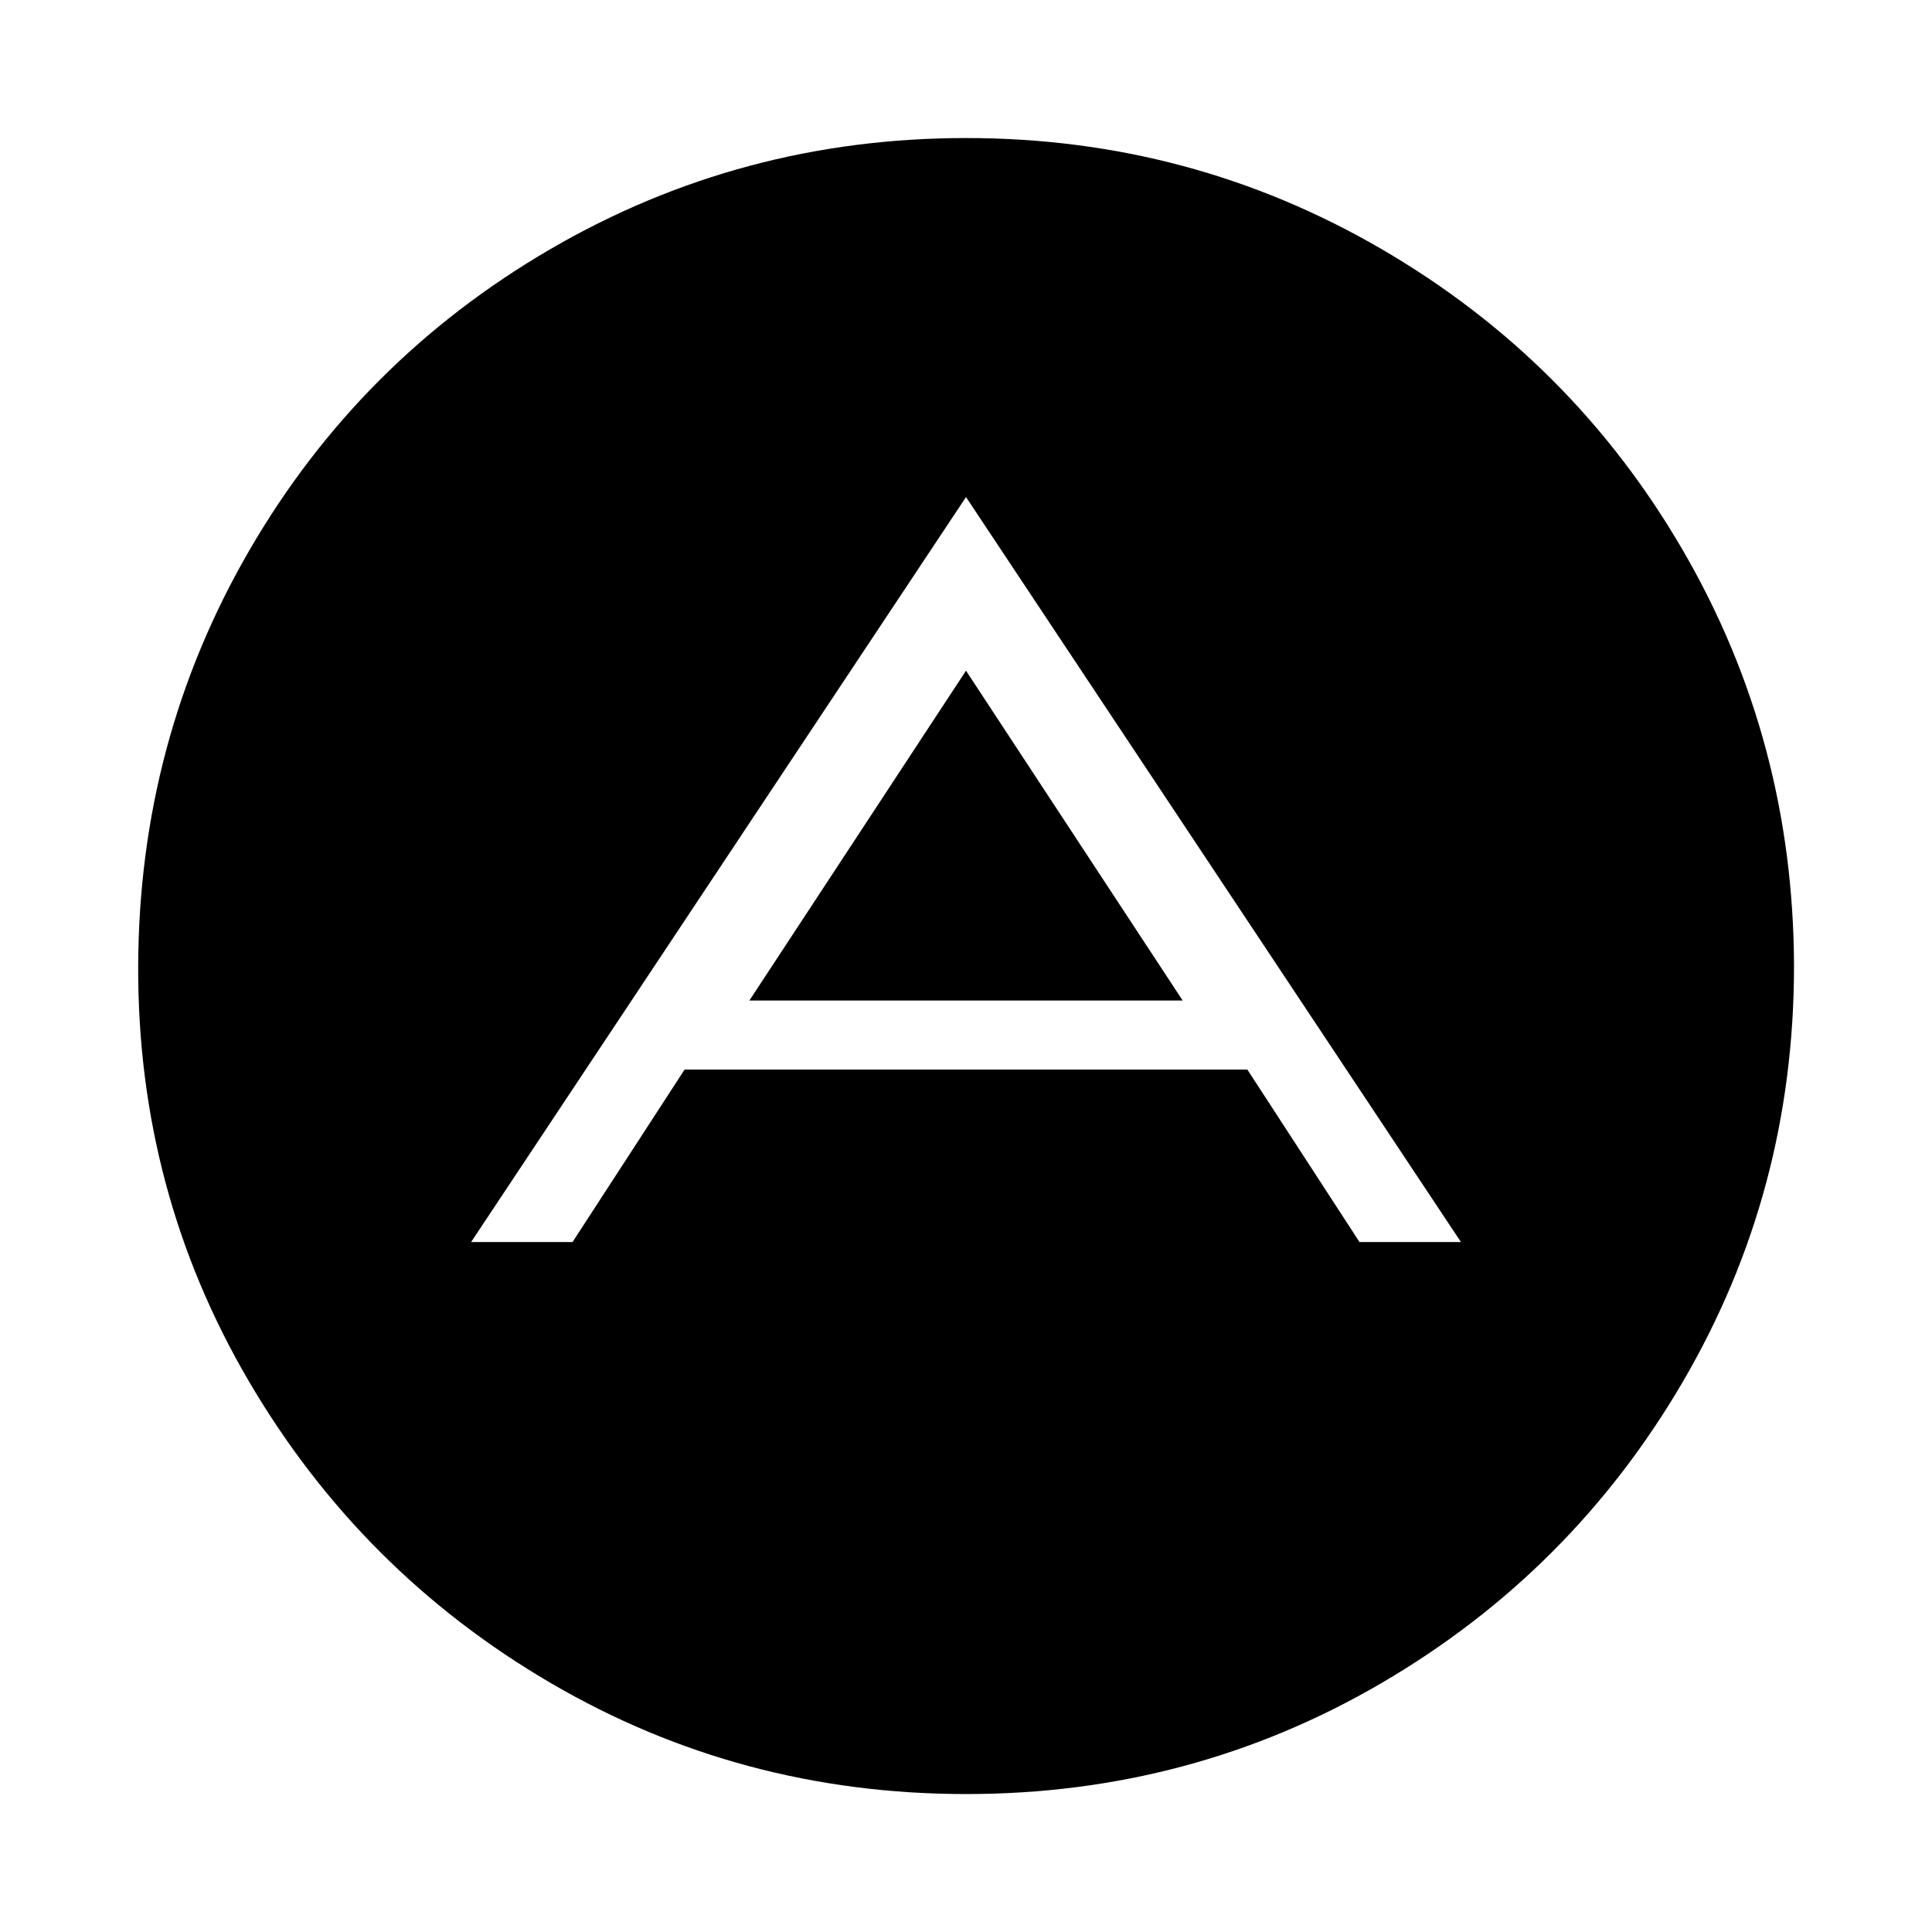 <?xml version="1.0"?><svg xmlns="http://www.w3.org/2000/svg" width="40" height="40" viewBox="0 0 40 40"><path d="m20 13.886l4.486 6.829h-8.971z m8.147 11.829h2.1l-10.247-15.424-10.246 15.424h2.1l2.32-3.571h11.651z m8.996-5.714q0 4.666-2.3 8.604t-6.237 6.239-8.606 2.3-8.6-2.3-6.243-6.239-2.296-8.604 2.3-8.604 6.234-6.239 8.604-2.3 8.606 2.3 6.239 6.239 2.299 8.604z"></path></svg>